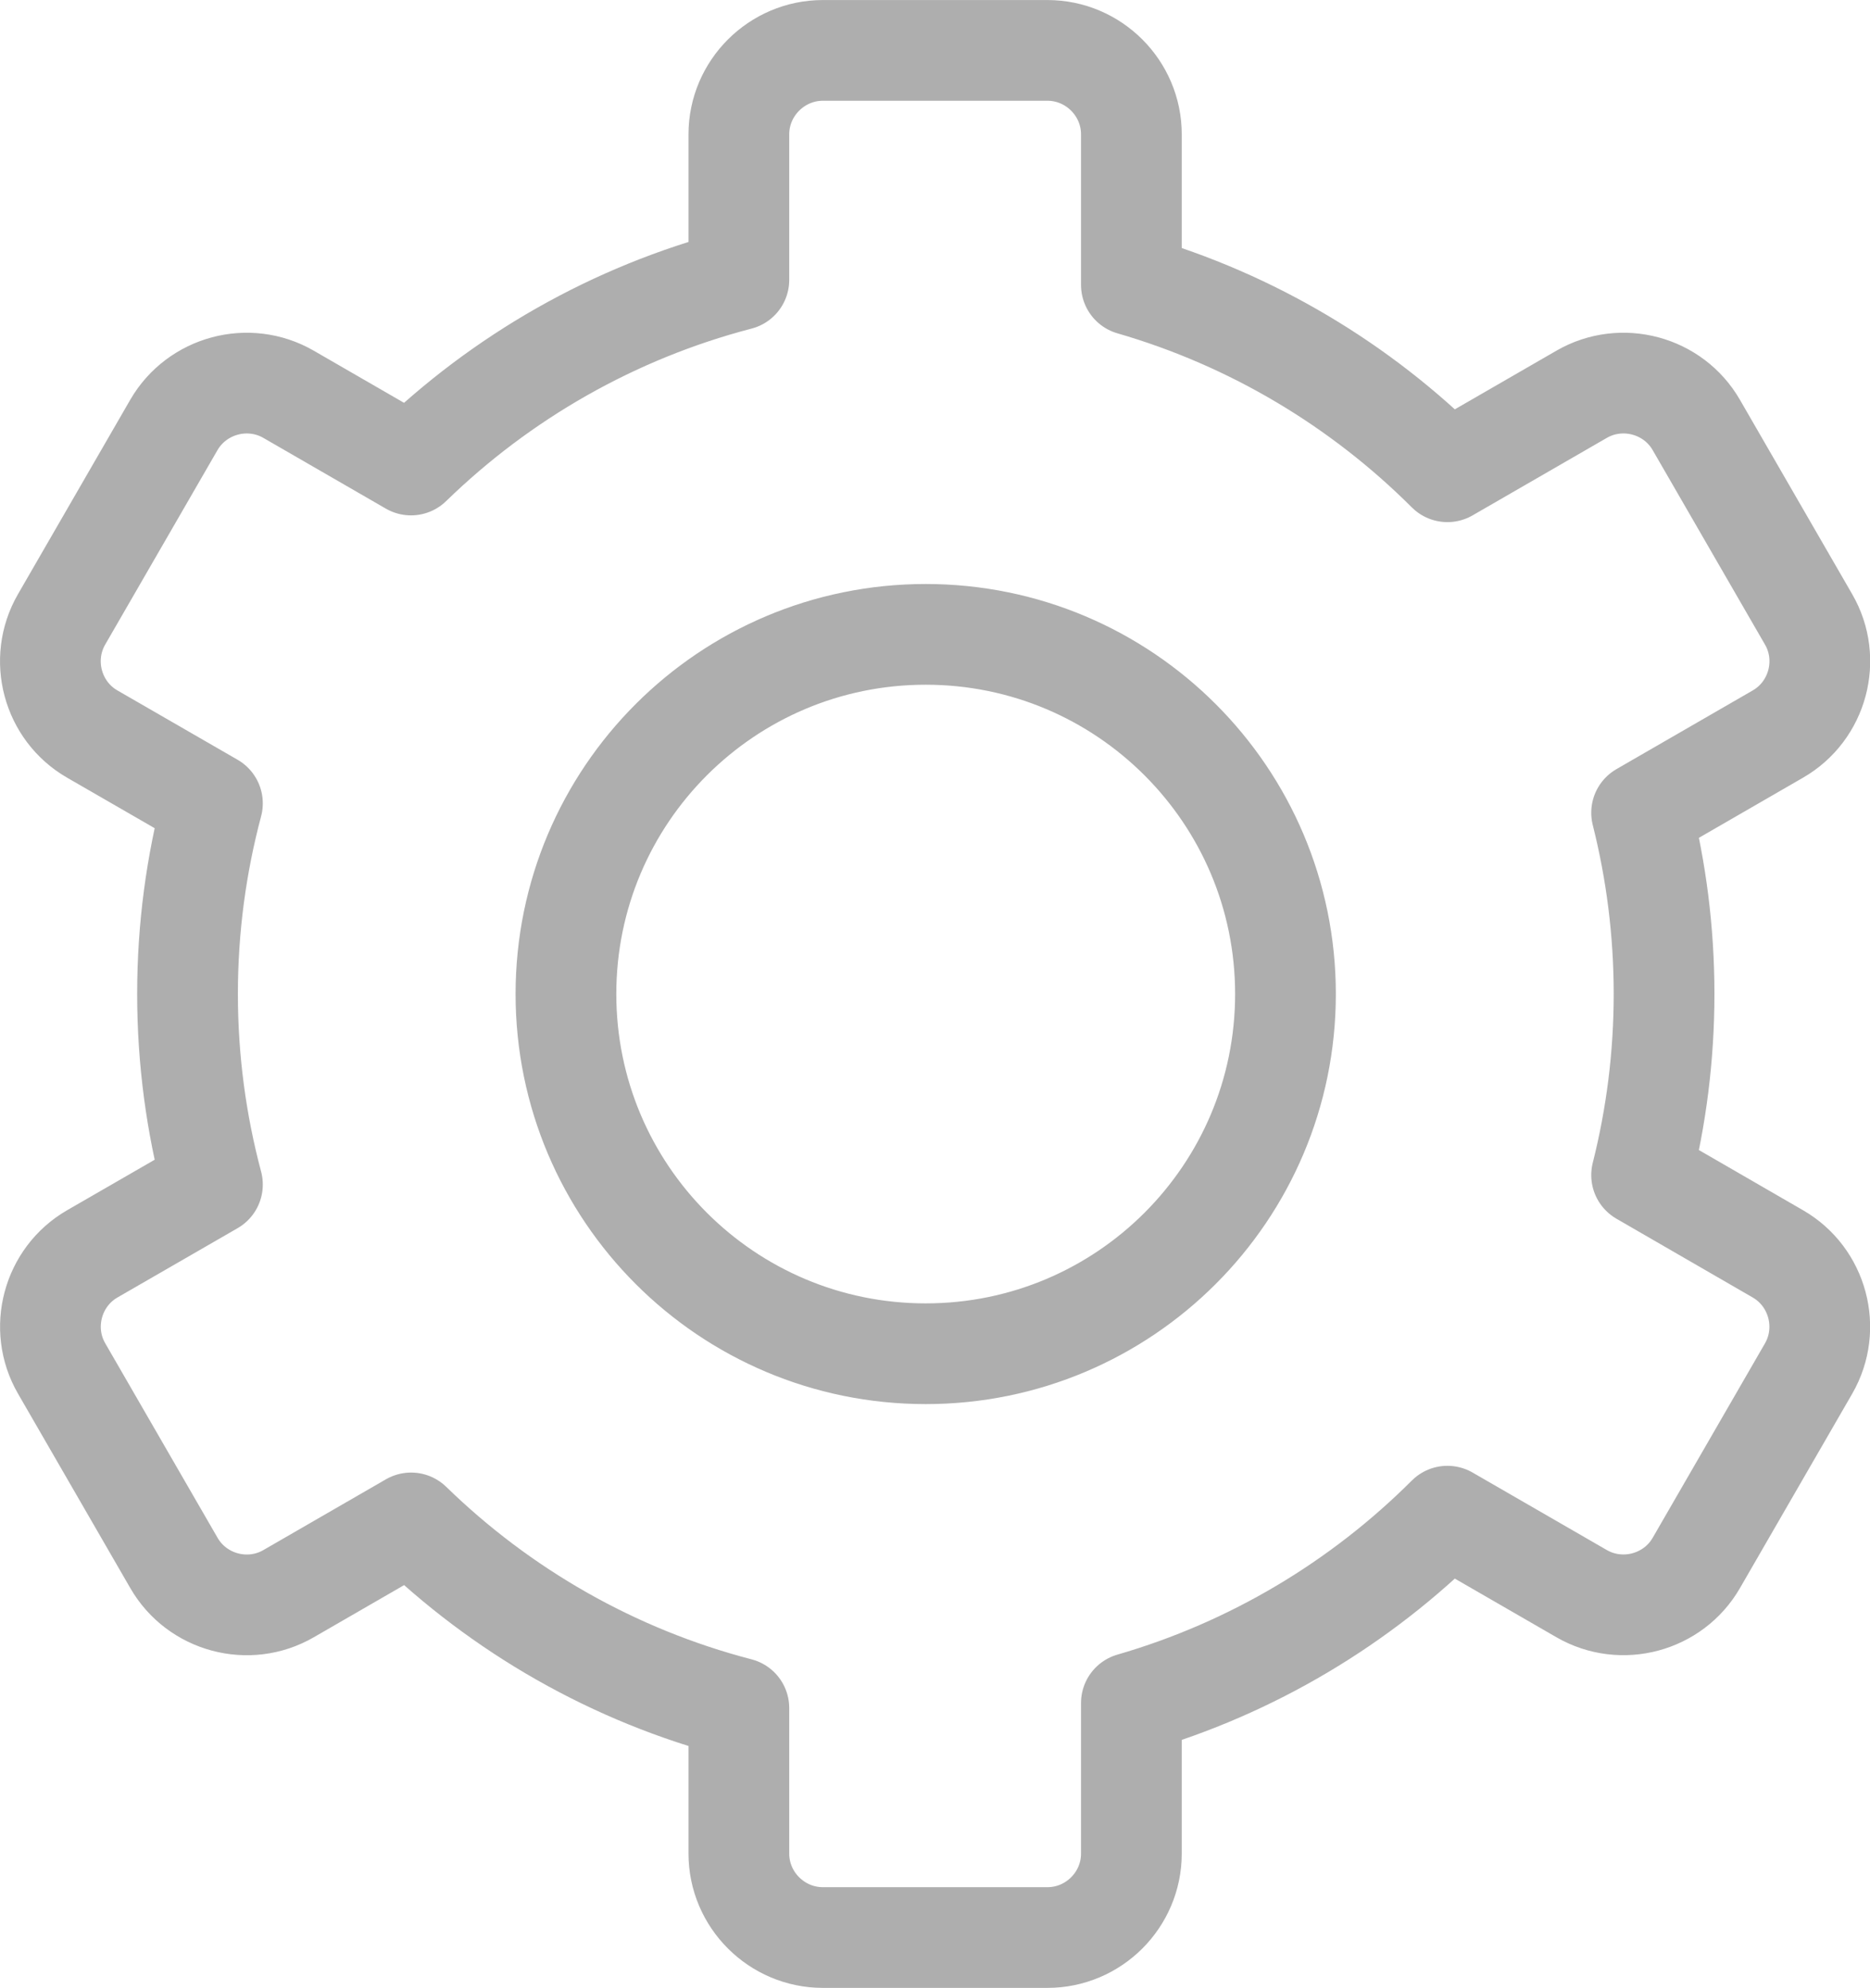 <?xml version="1.0" encoding="utf-8"?>
<!-- width="22.148px" height="23.549px"   -->
<!DOCTYPE svg PUBLIC "-//W3C//DTD SVG 1.1//EN" "http://www.w3.org/Graphics/SVG/1.1/DTD/svg11.dtd">
<svg version="1.1" id="Layer_1" xmlns="http://www.w3.org/2000/svg" xmlns:xlink="http://www.w3.org/1999/xlink" x="0px" y="0px"
	 viewBox="0 0 22.148 23.549" enable-background="new 0 0 22.148 23.549" xml:space="preserve">
<g>
	
		<path fill="none" stroke="#aeaeae" stroke-width="1.193" stroke-linecap="round" stroke-linejoin="round" stroke-miterlimit="22.926" d="
		M2.059,5.034l-1.33,2.303c-0.273,0.474-0.11,1.085,0.364,1.358l1.423,0.821c-0.192,0.72-0.295,1.477-0.295,2.257
		c0,0.781,0.103,1.538,0.295,2.258l-1.423,0.821c-0.473,0.273-0.637,0.885-0.363,1.358l1.33,2.303
		c0.273,0.474,0.885,0.638,1.358,0.364l1.451-0.838c1.066,1.038,2.397,1.807,3.882,2.193v1.724c0,0.547,0.448,0.994,0.995,0.994
		h2.66c0.547,0,0.994-0.447,0.994-0.994v-1.784c1.434-0.415,2.716-1.187,3.743-2.213l1.59,0.918
		c0.474,0.273,1.085,0.109,1.358-0.364l1.33-2.303c0.273-0.474,0.109-1.085-0.364-1.358l-1.614-0.933
		c0.173-0.687,0.266-1.406,0.266-2.146s-0.093-1.459-0.266-2.146l1.614-0.932c0.474-0.273,0.638-0.885,0.364-1.358l-1.33-2.303
		c-0.273-0.474-0.885-0.637-1.358-0.364l-1.59,0.918c-1.027-1.026-2.31-1.798-3.743-2.213V1.591c0-0.546-0.447-0.994-0.994-0.994
		h-2.66c-0.547,0-0.995,0.448-0.995,0.994v1.724C7.266,3.702,5.935,4.47,4.868,5.508L3.417,4.67
		C2.943,4.397,2.333,4.561,2.059,5.034L2.059,5.034z M10.964,7.514c2.353,0,4.261,1.907,4.261,4.26c0,2.354-1.908,4.261-4.261,4.261
		c-2.354,0-4.261-1.907-4.261-4.261C6.703,9.421,8.61,7.514,10.964,7.514L10.964,7.514z"/>
</g>
</svg>
